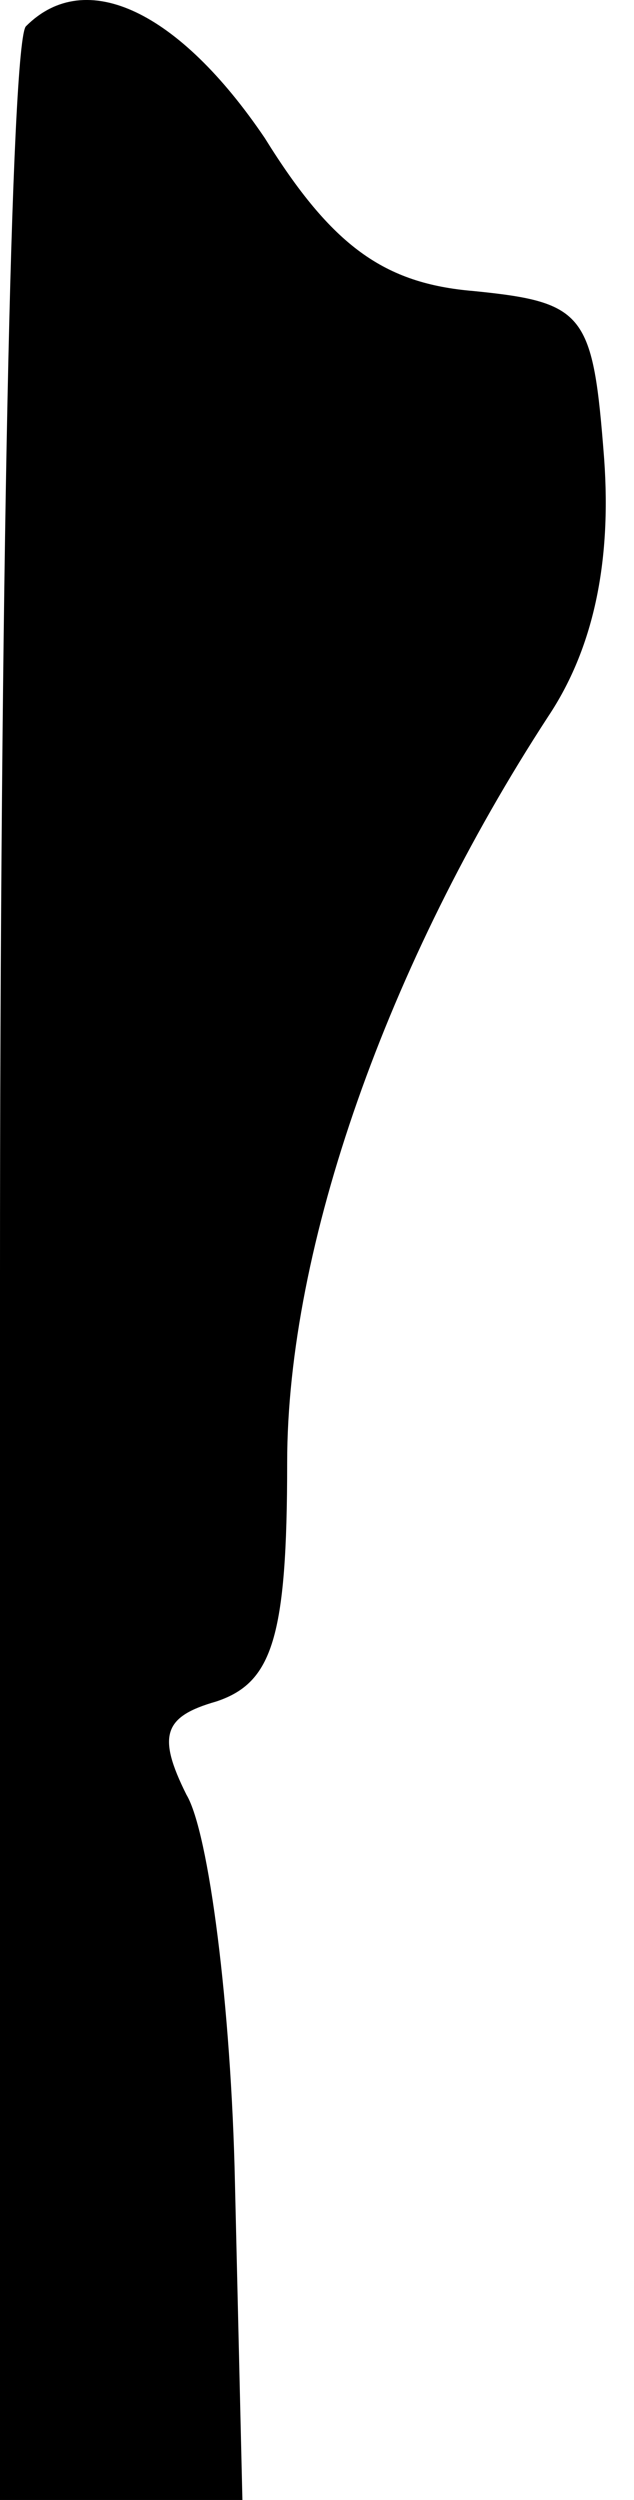 <?xml version="1.0" standalone="no"?>
<!DOCTYPE svg PUBLIC "-//W3C//DTD SVG 20010904//EN"
 "http://www.w3.org/TR/2001/REC-SVG-20010904/DTD/svg10.dtd">
<svg version="1.0" xmlns="http://www.w3.org/2000/svg"
 width="17pt" height="67pt" viewBox="0 0 17 67"
 preserveAspectRatio="xMidYMid meet">
<g transform="translate(0,67) scale(0.1,-0.1)"
fill="#000000" stroke="none">
<path fill="#000000" stroke="none" d="M7 663 c-4 -3 -7 -154 -7 -335 l0 -328
33 0 32 0 -2 85 c-1 47 -7 94 -13 104 -8 16 -6 21 8 25 15 5 19 17 19 64 0 58
27 134 70 200 12 18 17 41 15 69 -3 39 -5 42 -35 45 -24 2 -38 12 -56 41 -23
34 -48 46 -64 30z"/>
</g>
</svg>
